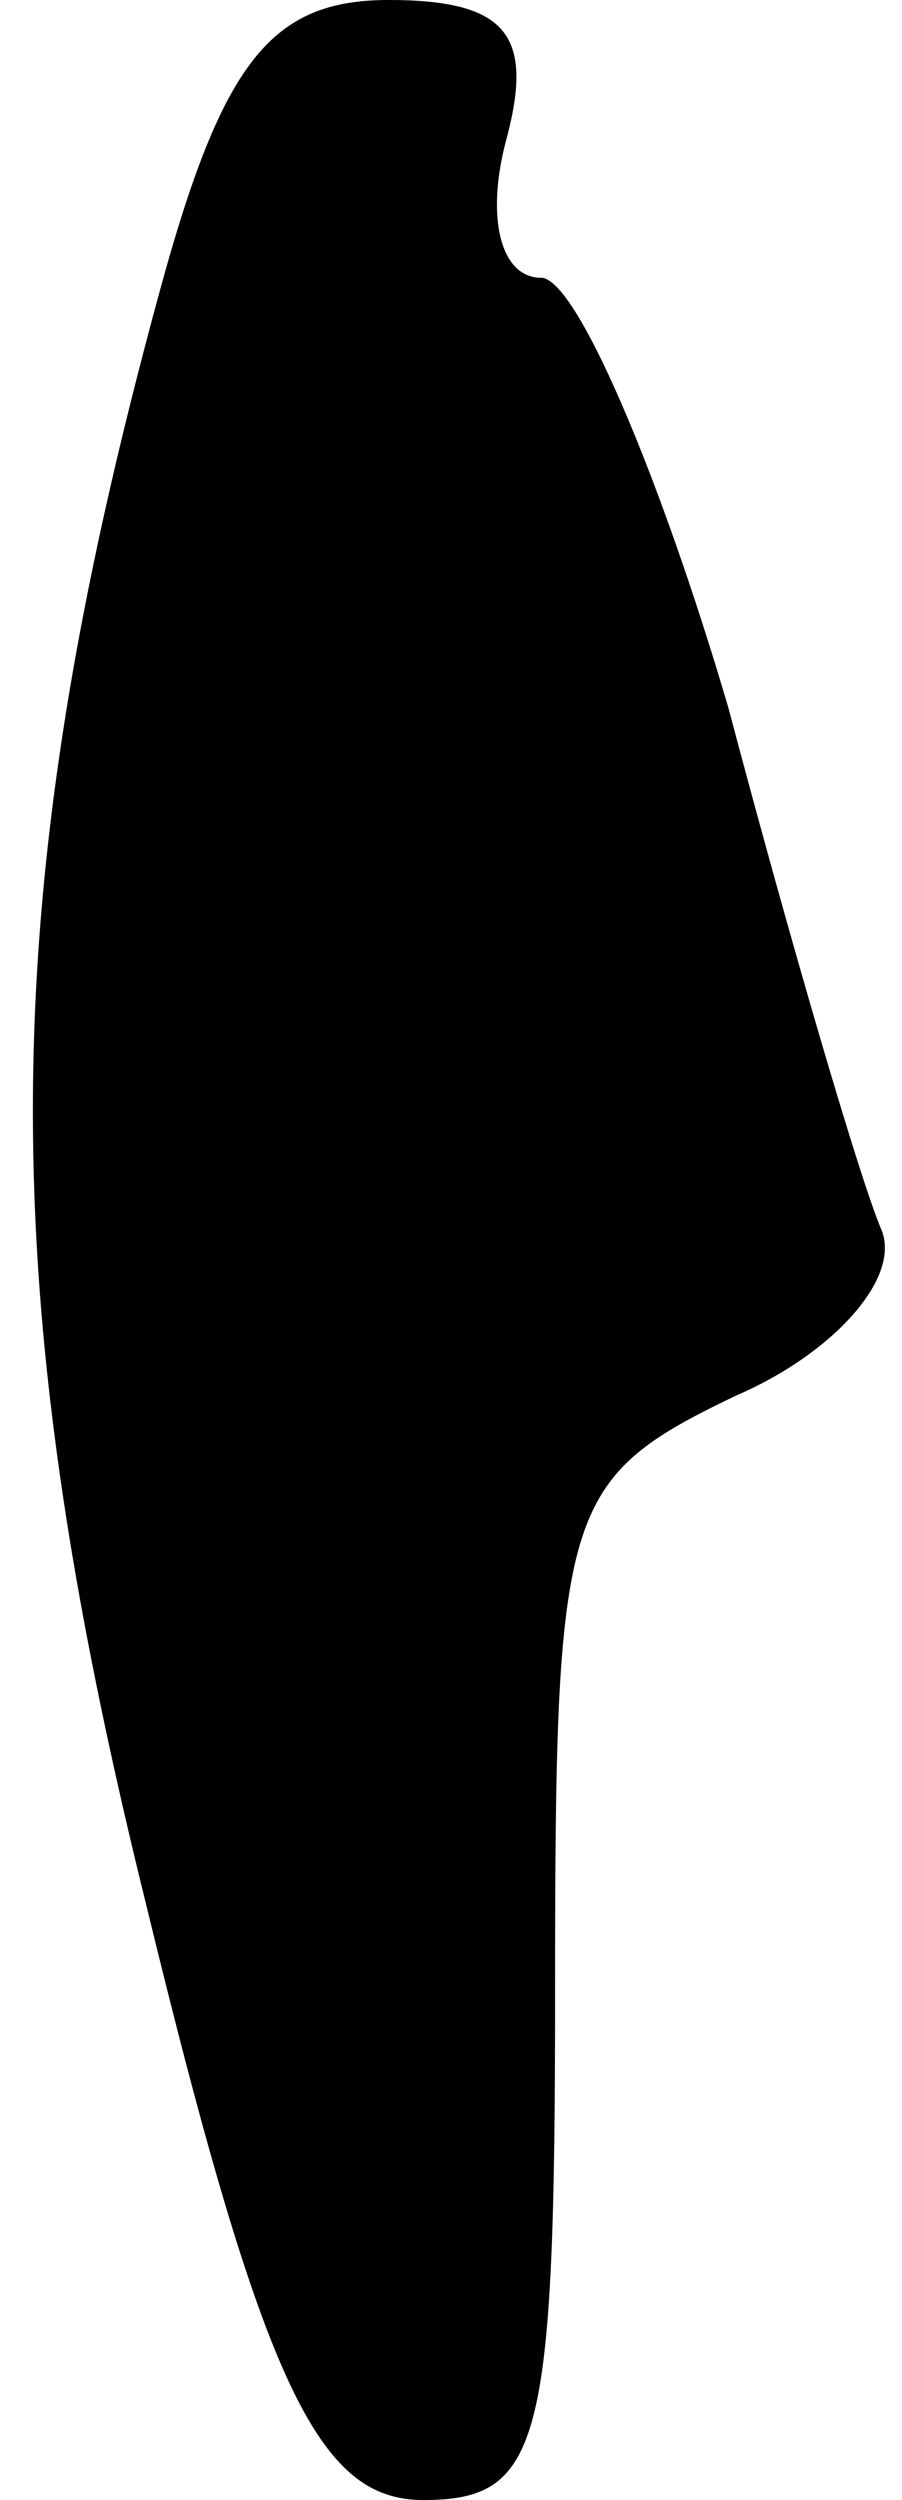 <?xml version="1.0" standalone="no"?>
<!DOCTYPE svg PUBLIC "-//W3C//DTD SVG 20010904//EN"
 "http://www.w3.org/TR/2001/REC-SVG-20010904/DTD/svg10.dtd">
<svg version="1.0" xmlns="http://www.w3.org/2000/svg"
 width="13pt" height="36pt" viewBox="0 0 13 36"
 preserveAspectRatio="xMidYMid meet">
<g transform="translate(0,36) scale(0.1,-0.1)"
fill="#000000" stroke="none">
<path fill="#000000" stroke="none" d="M23 318 c-24 -88 -24 -143 -2 -232 17
-70 25 -86 40 -86 17 0 19 8 19 73 0 70 1 74 26 86 14 6 24 17 21 24 -3 7 -13
41 -22 75 -10 34 -22 62 -27 62 -6 0 -8 9 -5 20 4 15 0 20 -17 20 -17 0 -24
-9 -33 -42z"/>
</g>
</svg>
